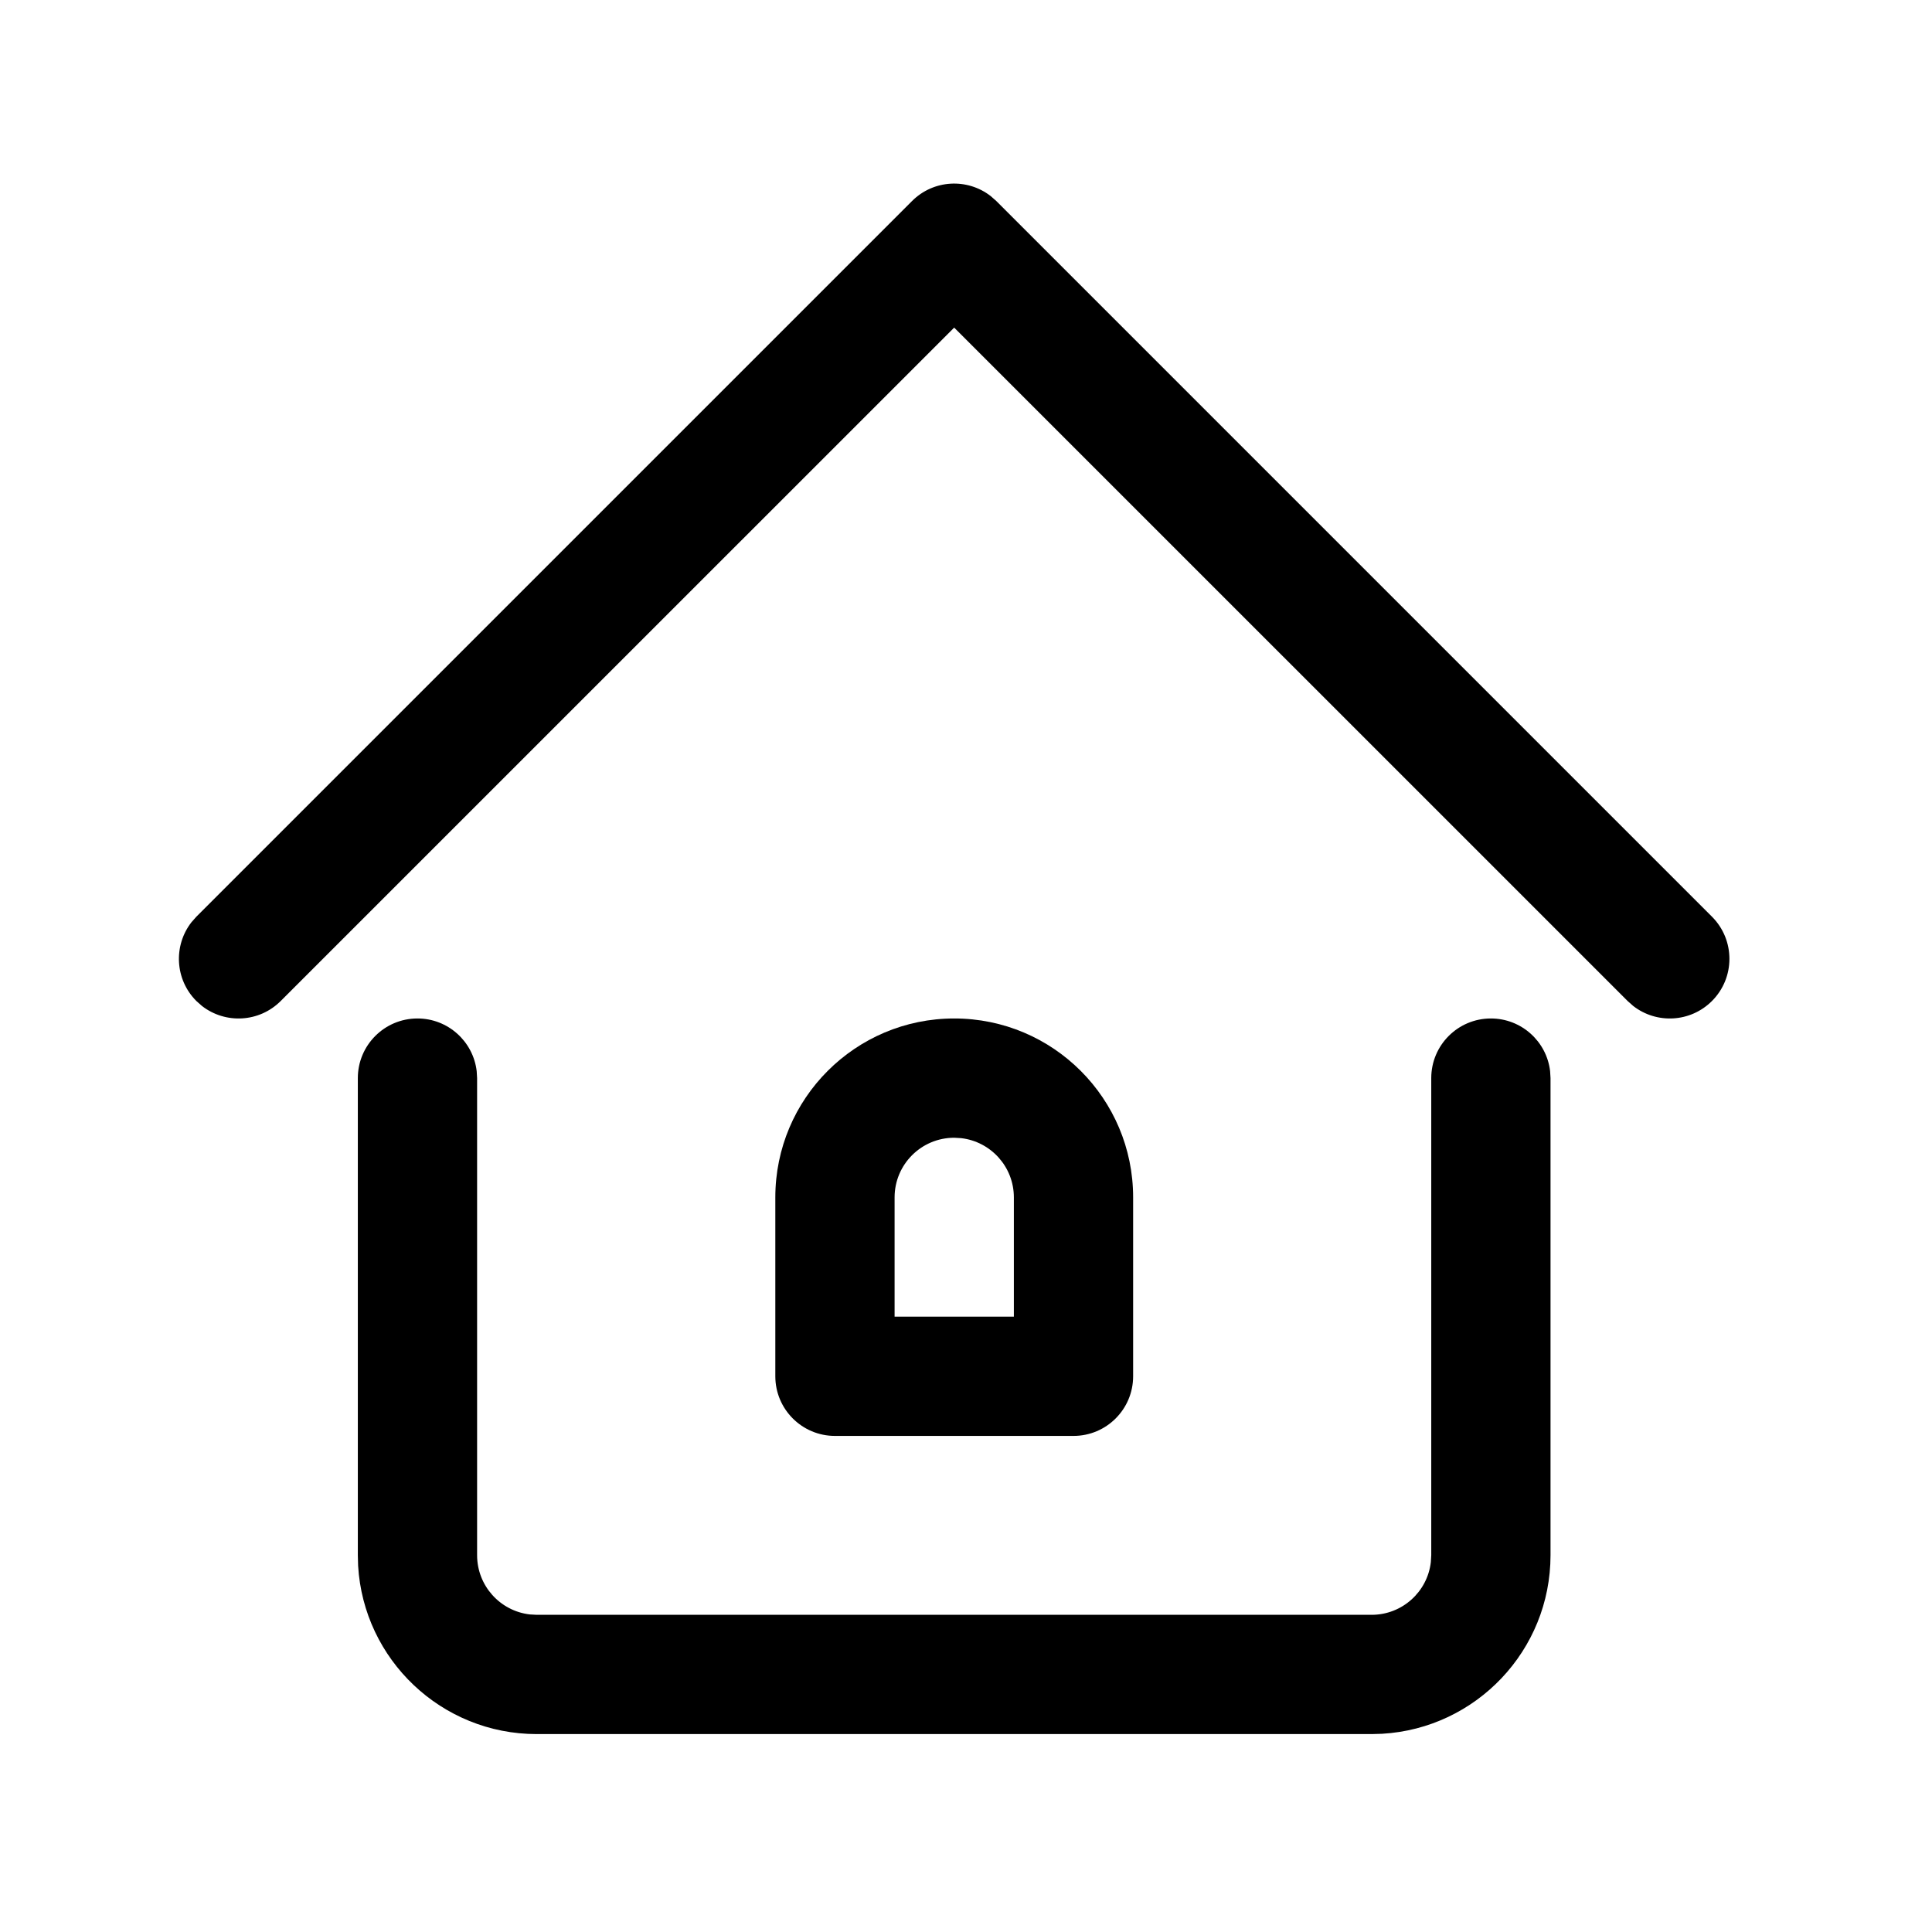 <svg width="25" height="25" viewBox="0 0 75 75" fill="none" xmlns="http://www.w3.org/2000/svg">
<path d="M57.876 39.537C59.063 39.537 60.042 40.431 60.175 41.582L60.191 41.852V60.372C60.191 64.071 57.3 67.094 53.654 67.305L53.246 67.317H20.836C17.137 67.317 14.114 64.426 13.902 60.78L13.891 60.372V41.852C13.891 40.574 14.927 39.537 16.206 39.537C17.393 39.537 18.371 40.431 18.505 41.582L18.521 41.852V60.372C18.521 61.559 19.414 62.538 20.566 62.672L20.836 62.687H53.246C54.433 62.687 55.412 61.794 55.545 60.642L55.561 60.372V41.852C55.561 40.574 56.597 39.537 57.876 39.537Z" fill="black"/>
<path fill-rule="evenodd" clip-rule="evenodd" d="M30.098 46.482C30.098 42.647 33.207 39.537 37.043 39.537C40.878 39.537 43.988 42.647 43.988 46.482V53.427C43.988 54.706 42.951 55.742 41.673 55.742H32.413C31.134 55.742 30.098 54.706 30.098 53.427V46.482ZM39.358 46.482C39.358 45.295 38.464 44.316 37.313 44.183L37.043 44.167C35.764 44.167 34.728 45.204 34.728 46.482V51.112H39.358V46.482Z" fill="black"/>
<path d="M35.404 7.805C36.238 6.97 37.551 6.906 38.459 7.612L38.678 7.805L66.458 35.585C67.362 36.489 67.362 37.955 66.458 38.859C65.623 39.694 64.31 39.758 63.402 39.052L63.184 38.859L37.041 12.718L10.897 38.859C10.063 39.694 8.75 39.758 7.841 39.052L7.623 38.859C6.789 38.025 6.725 36.712 7.431 35.803L7.623 35.585L35.404 7.805Z" fill="black"/>
</svg>
